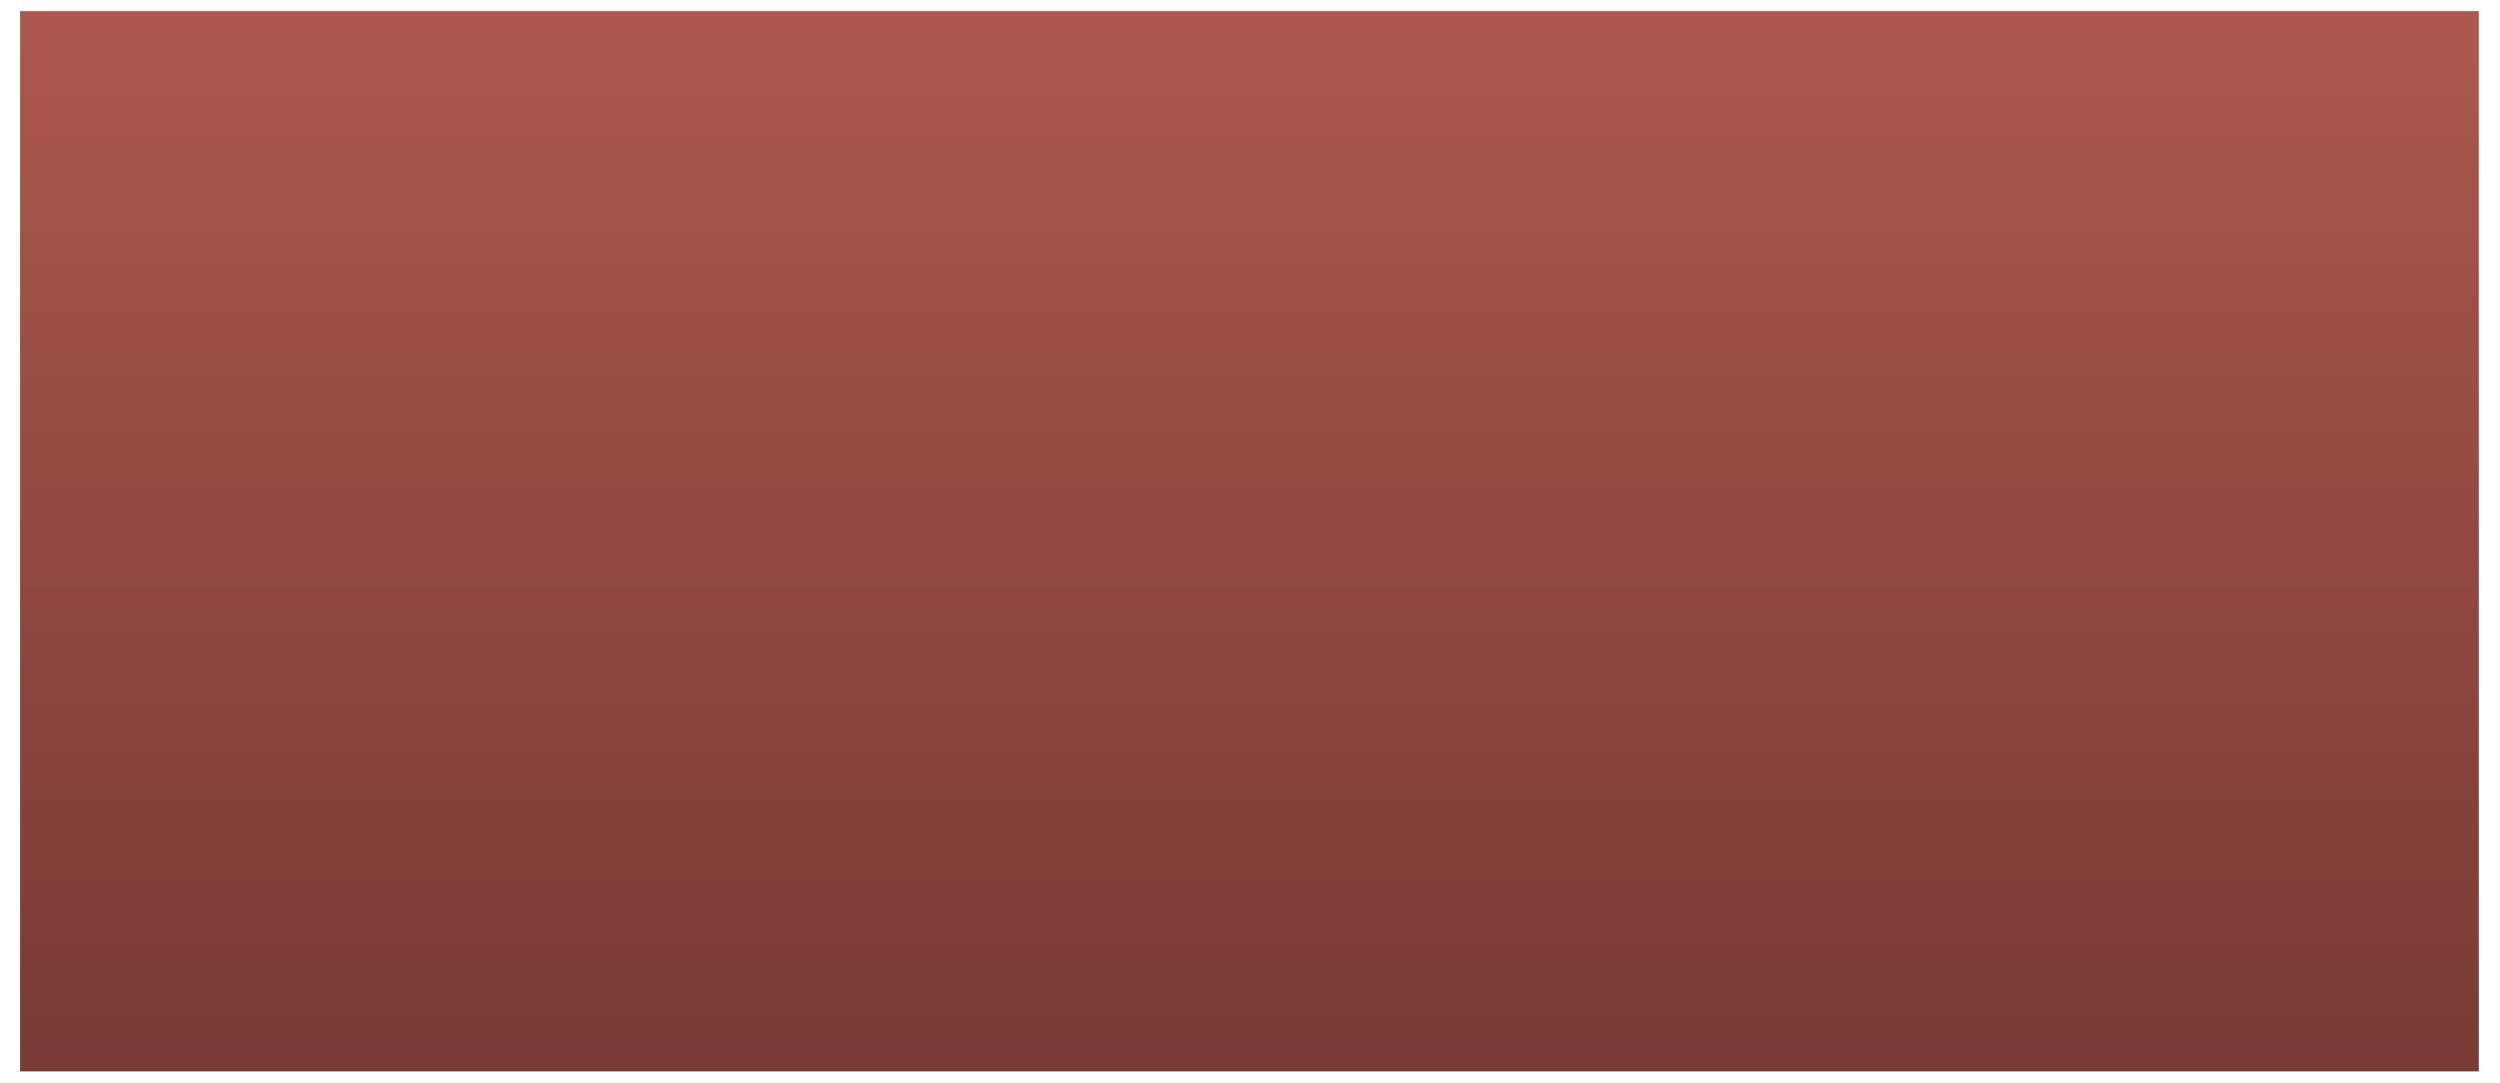 <?xml version="1.0" encoding="UTF-8" standalone="no"?><svg xmlns="http://www.w3.org/2000/svg" xmlns:xlink="http://www.w3.org/1999/xlink" clip-rule="evenodd" stroke-miterlimit="4.00" viewBox="0 0 224 97"><desc>SVG generated by Keynote</desc><defs><linearGradient id="gradSh1.20" x1="0.0" y1="0.0" x2="100.0" y2="0.0" gradientUnits="userSpaceOnUse" gradientTransform="matrix(0.00, -0.97, -2.22, 0.00, 111.9, 97.0)"><stop offset="0" stop-color="#AD584F"></stop><stop offset="0.004" stop-color="#AD584E"></stop><stop offset="0.826" stop-color="#803F38"></stop><stop offset="0.833" stop-color="#7F3F38"></stop><stop offset="0.852" stop-color="#7E3F38"></stop><stop offset="1" stop-color="#763A34"></stop></linearGradient></defs><g transform="matrix(1.00, 0.00, -0.00, -1.00, 0.0, 97.0)"><g><clipPath id="clip-58"><path d="M 1.8 96.0 L 222.1 96.0 L 222.1 1.0 L 1.8 1.0 Z M 1.8 96.0 "></path></clipPath><g clip-path="url(#clip-58)"><path d="M 1.8 96.0 L 222.1 96.0 L 222.1 1.0 L 1.8 1.0 Z M 1.8 96.0 " fill="url(#gradSh1.20)"></path></g></g></g></svg>